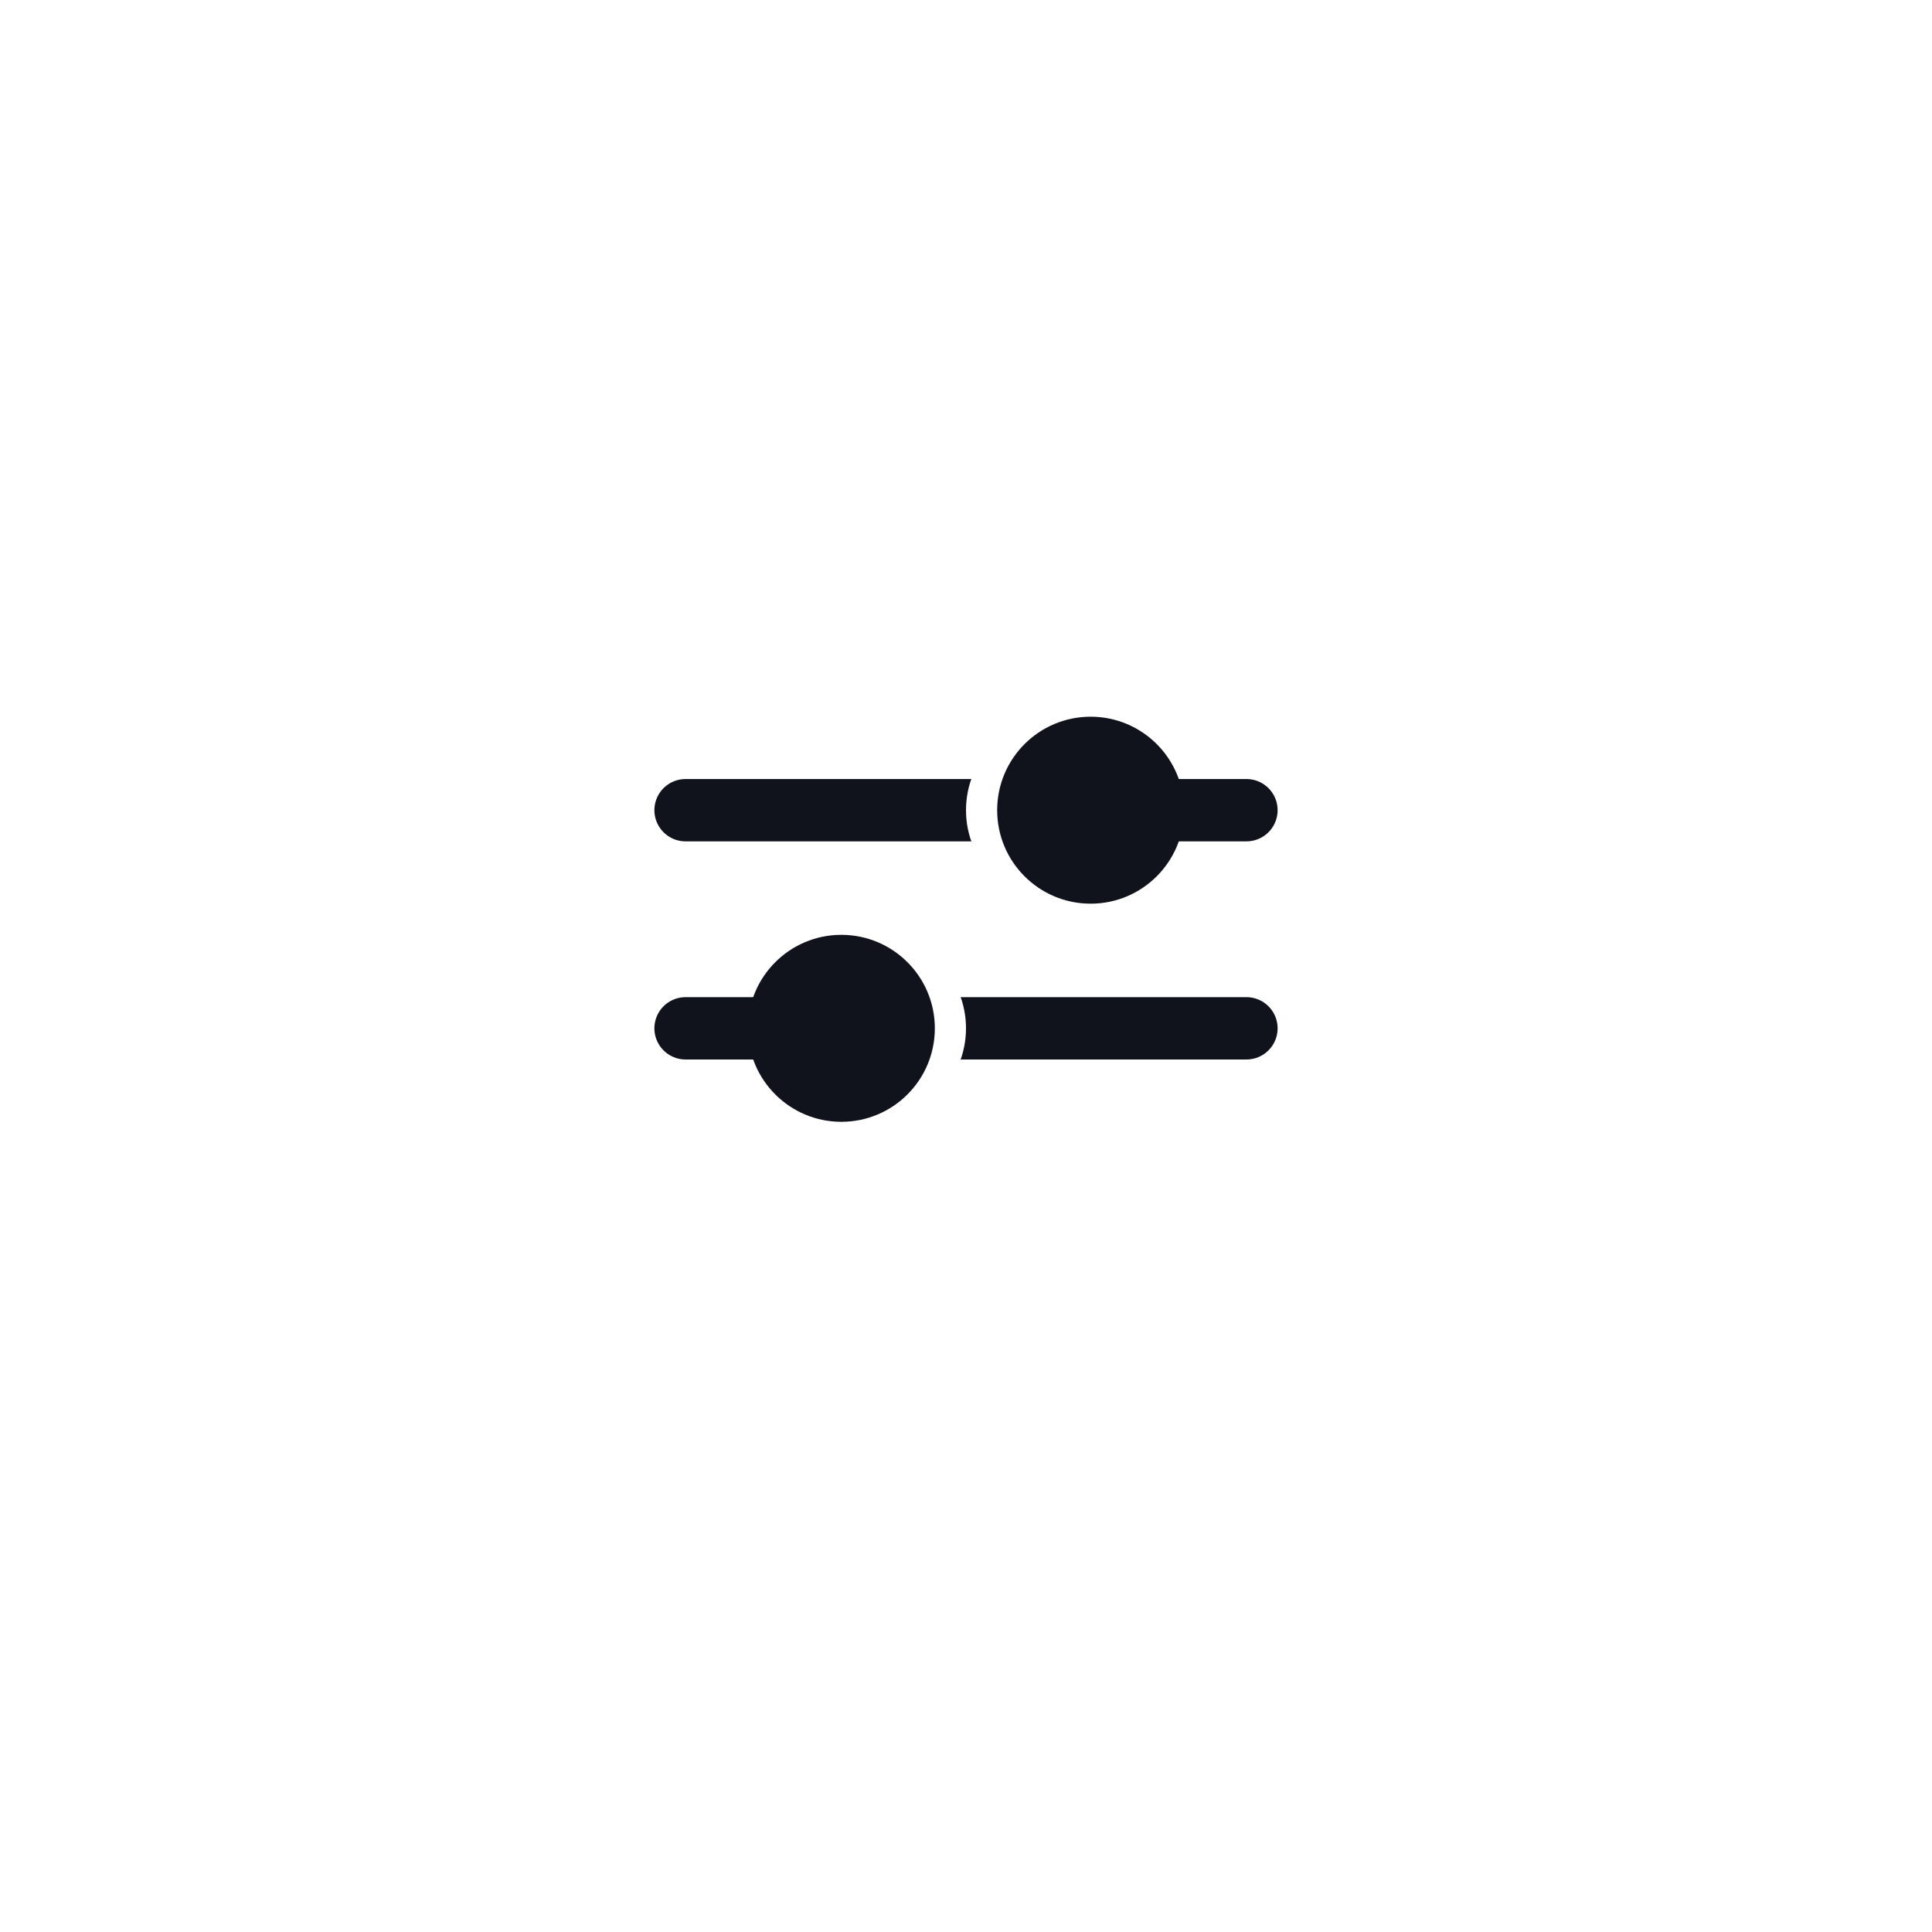 <svg width="62" height="62" viewBox="0 0 62 62" fill="none" xmlns="http://www.w3.org/2000/svg">
<g filter="url(#filter0_d_981_1929)">
<rect x="11" y="9" width="40" height="40" rx="10" fill="white"/>
</g>
<path d="M40 26L22 26" stroke="#10121C" stroke-width="2" stroke-linecap="round"/>
<path d="M40 33L22 33" stroke="#10121C" stroke-width="2" stroke-linecap="round"/>
<circle cx="34" cy="26" r="3" fill="white"/>
<circle cx="35" cy="26" r="3" fill="#10121C"/>
<circle cx="28" cy="33" r="3" fill="white"/>
<circle cx="27" cy="33" r="3" fill="#10121C"/>
<defs>
<filter id="filter0_d_981_1929" x="0" y="0" width="62" height="62" filterUnits="userSpaceOnUse" color-interpolation-filters="sRGB">
<feFlood flood-opacity="0" result="BackgroundImageFix"/>
<feColorMatrix in="SourceAlpha" type="matrix" values="0 0 0 0 0 0 0 0 0 0 0 0 0 0 0 0 0 0 127 0" result="hardAlpha"/>
<feOffset dy="2"/>
<feGaussianBlur stdDeviation="5.5"/>
<feComposite in2="hardAlpha" operator="out"/>
<feColorMatrix type="matrix" values="0 0 0 0 0.048 0 0 0 0 0.118 0 0 0 0 0.171 0 0 0 0.04 0"/>
<feBlend mode="normal" in2="BackgroundImageFix" result="effect1_dropShadow_981_1929"/>
<feBlend mode="normal" in="SourceGraphic" in2="effect1_dropShadow_981_1929" result="shape"/>
</filter>
</defs>
</svg>
